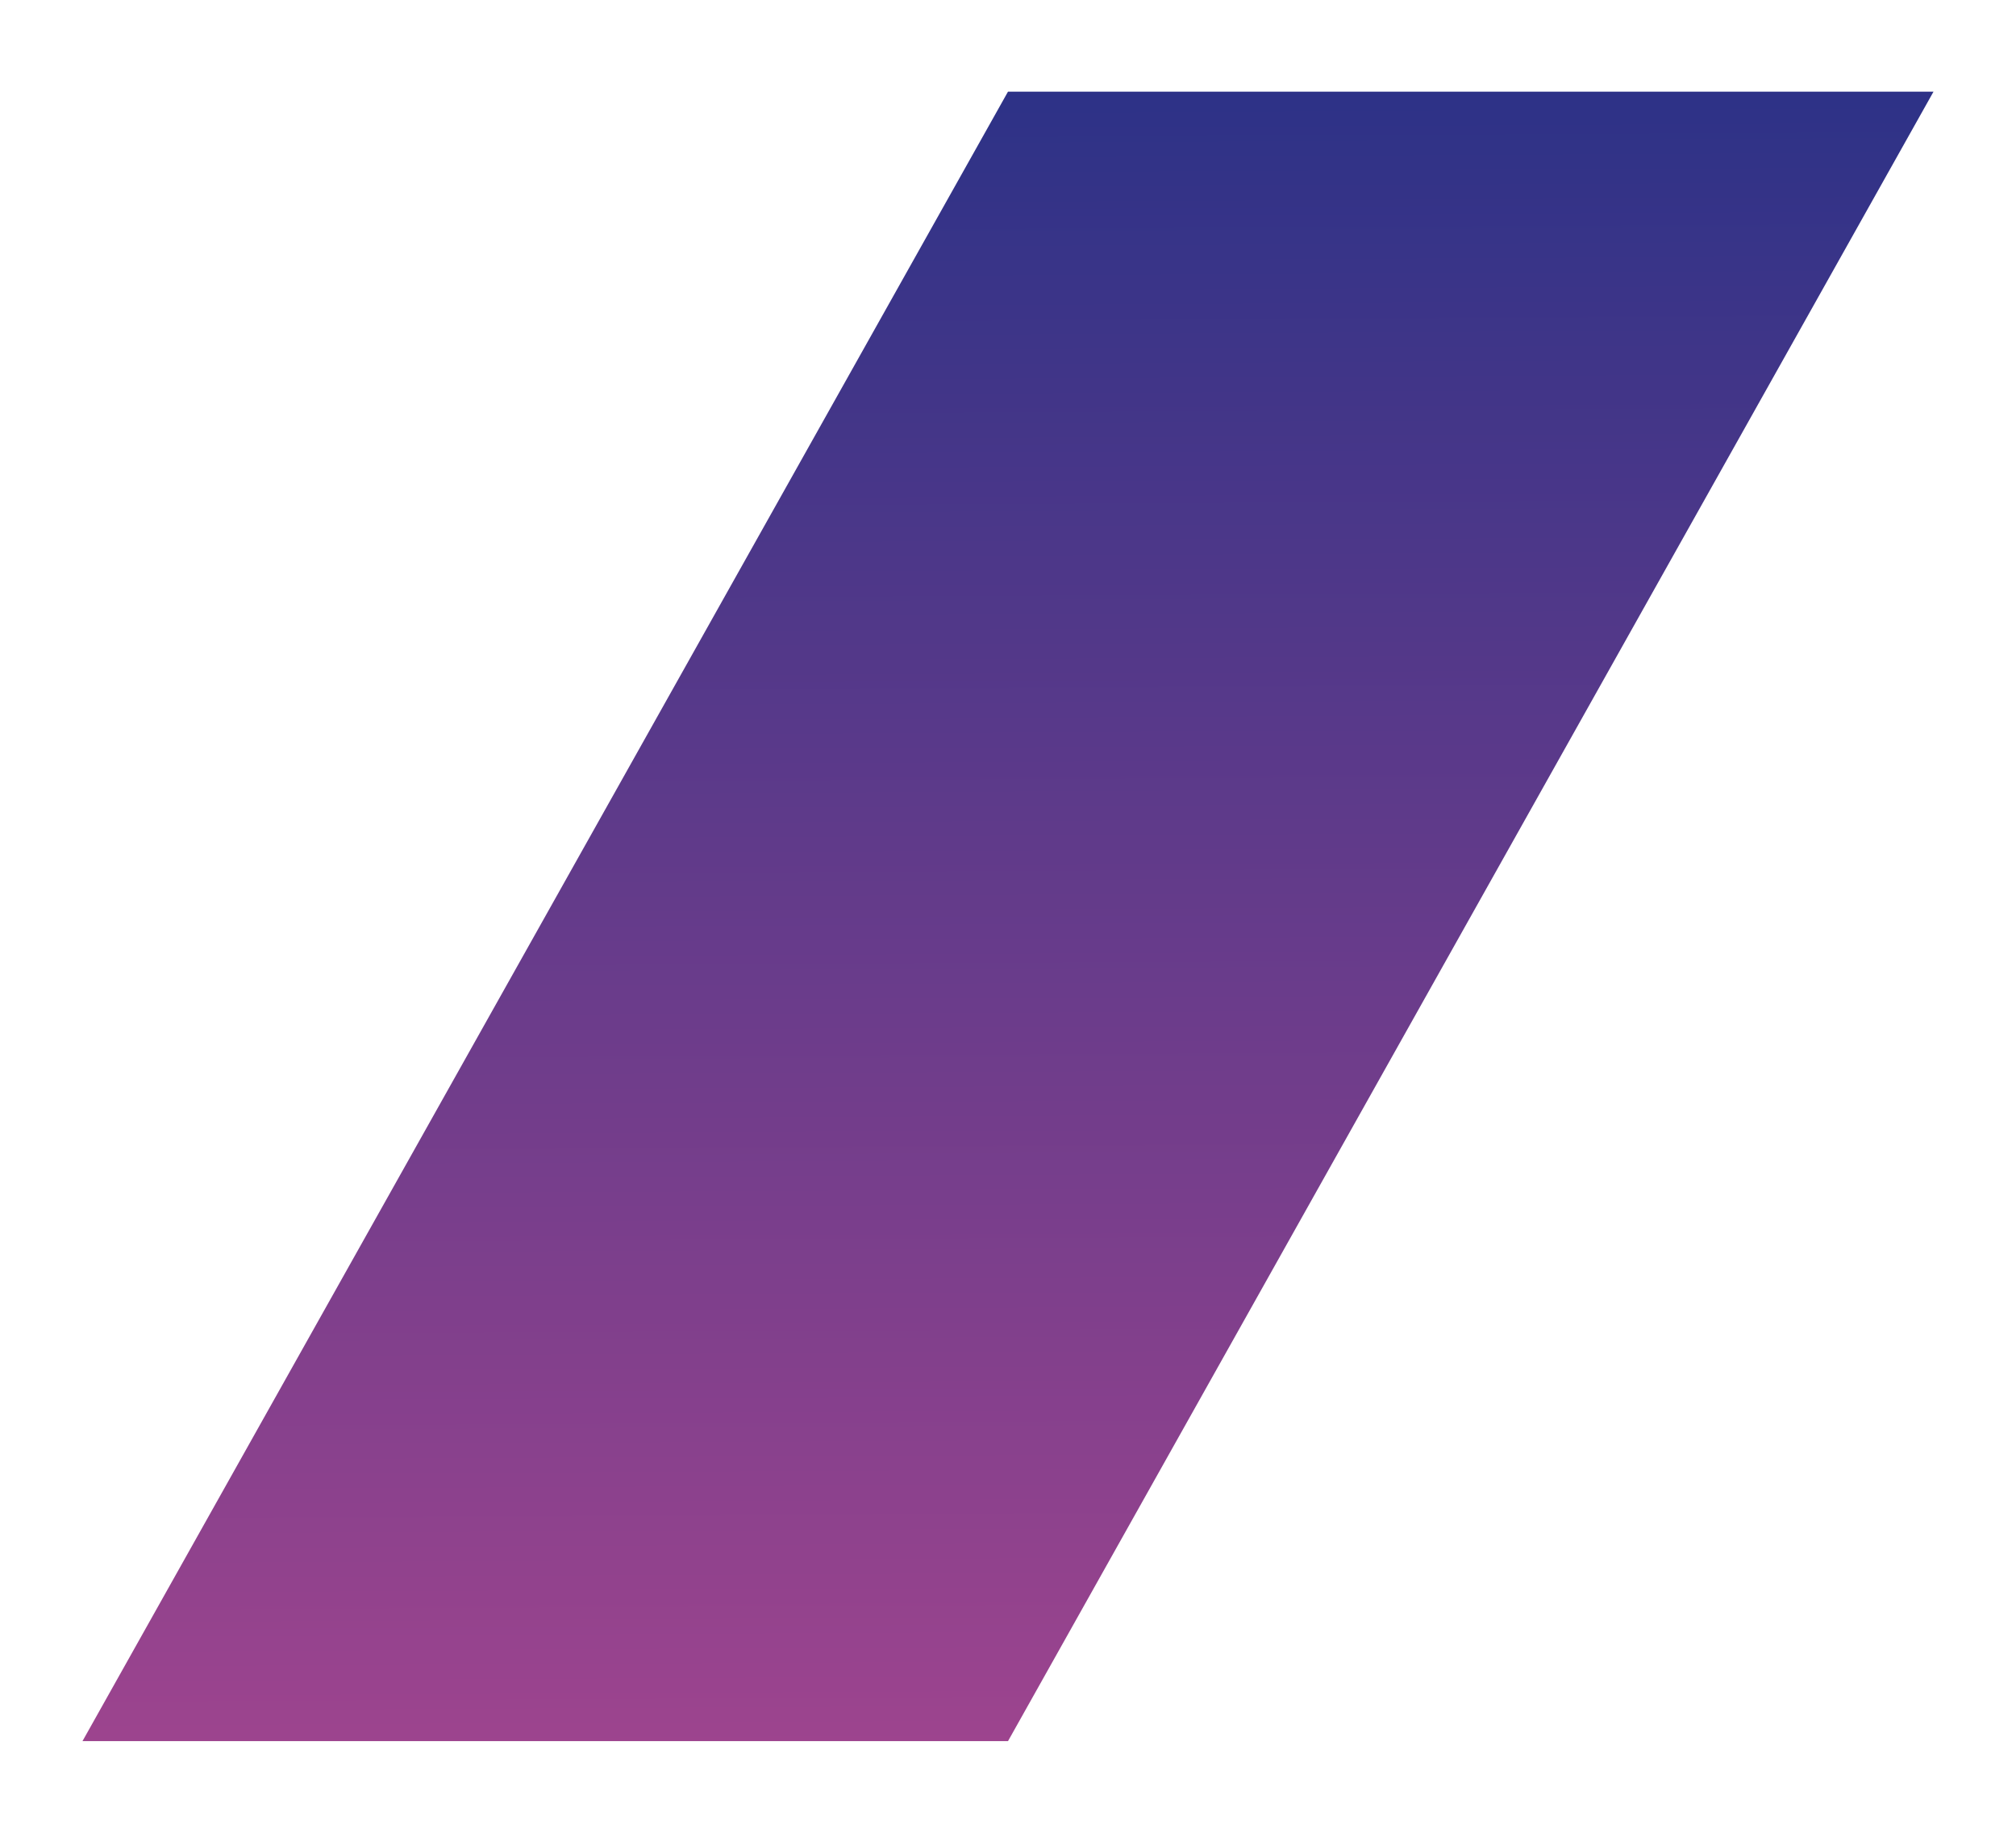 <?xml version="1.0" encoding="utf-8"?>
<!-- Generator: Adobe Illustrator 26.5.0, SVG Export Plug-In . SVG Version: 6.00 Build 0)  -->
<svg version="1.1" id="レイヤー_1" xmlns="http://www.w3.org/2000/svg" xmlns:xlink="http://www.w3.org/1999/xlink" x="0px"
	 y="0px" width="22px" height="20px" viewBox="0 0 22 20" enable-background="new 0 0 22 20" xml:space="preserve">
<linearGradient id="pass_12159" gradientUnits="userSpaceOnUse" x1="-272.589" y1="421.157" x2="-271.589" y2="421.163" gradientTransform="matrix(1.100161e-15 17.967 20.145 -1.233526e-15 -8473.275 4898.617)">
	<stop  offset="0" style="stop-color:#2D3287"/>
	<stop  offset="1" style="stop-color:#9D448E"/>
</linearGradient>
<path id="パス_12159" fill="url(#pass_12159)" d="M0.9,19L11,1h10.1L11,19
	L0.9,19z"/>
</svg>

